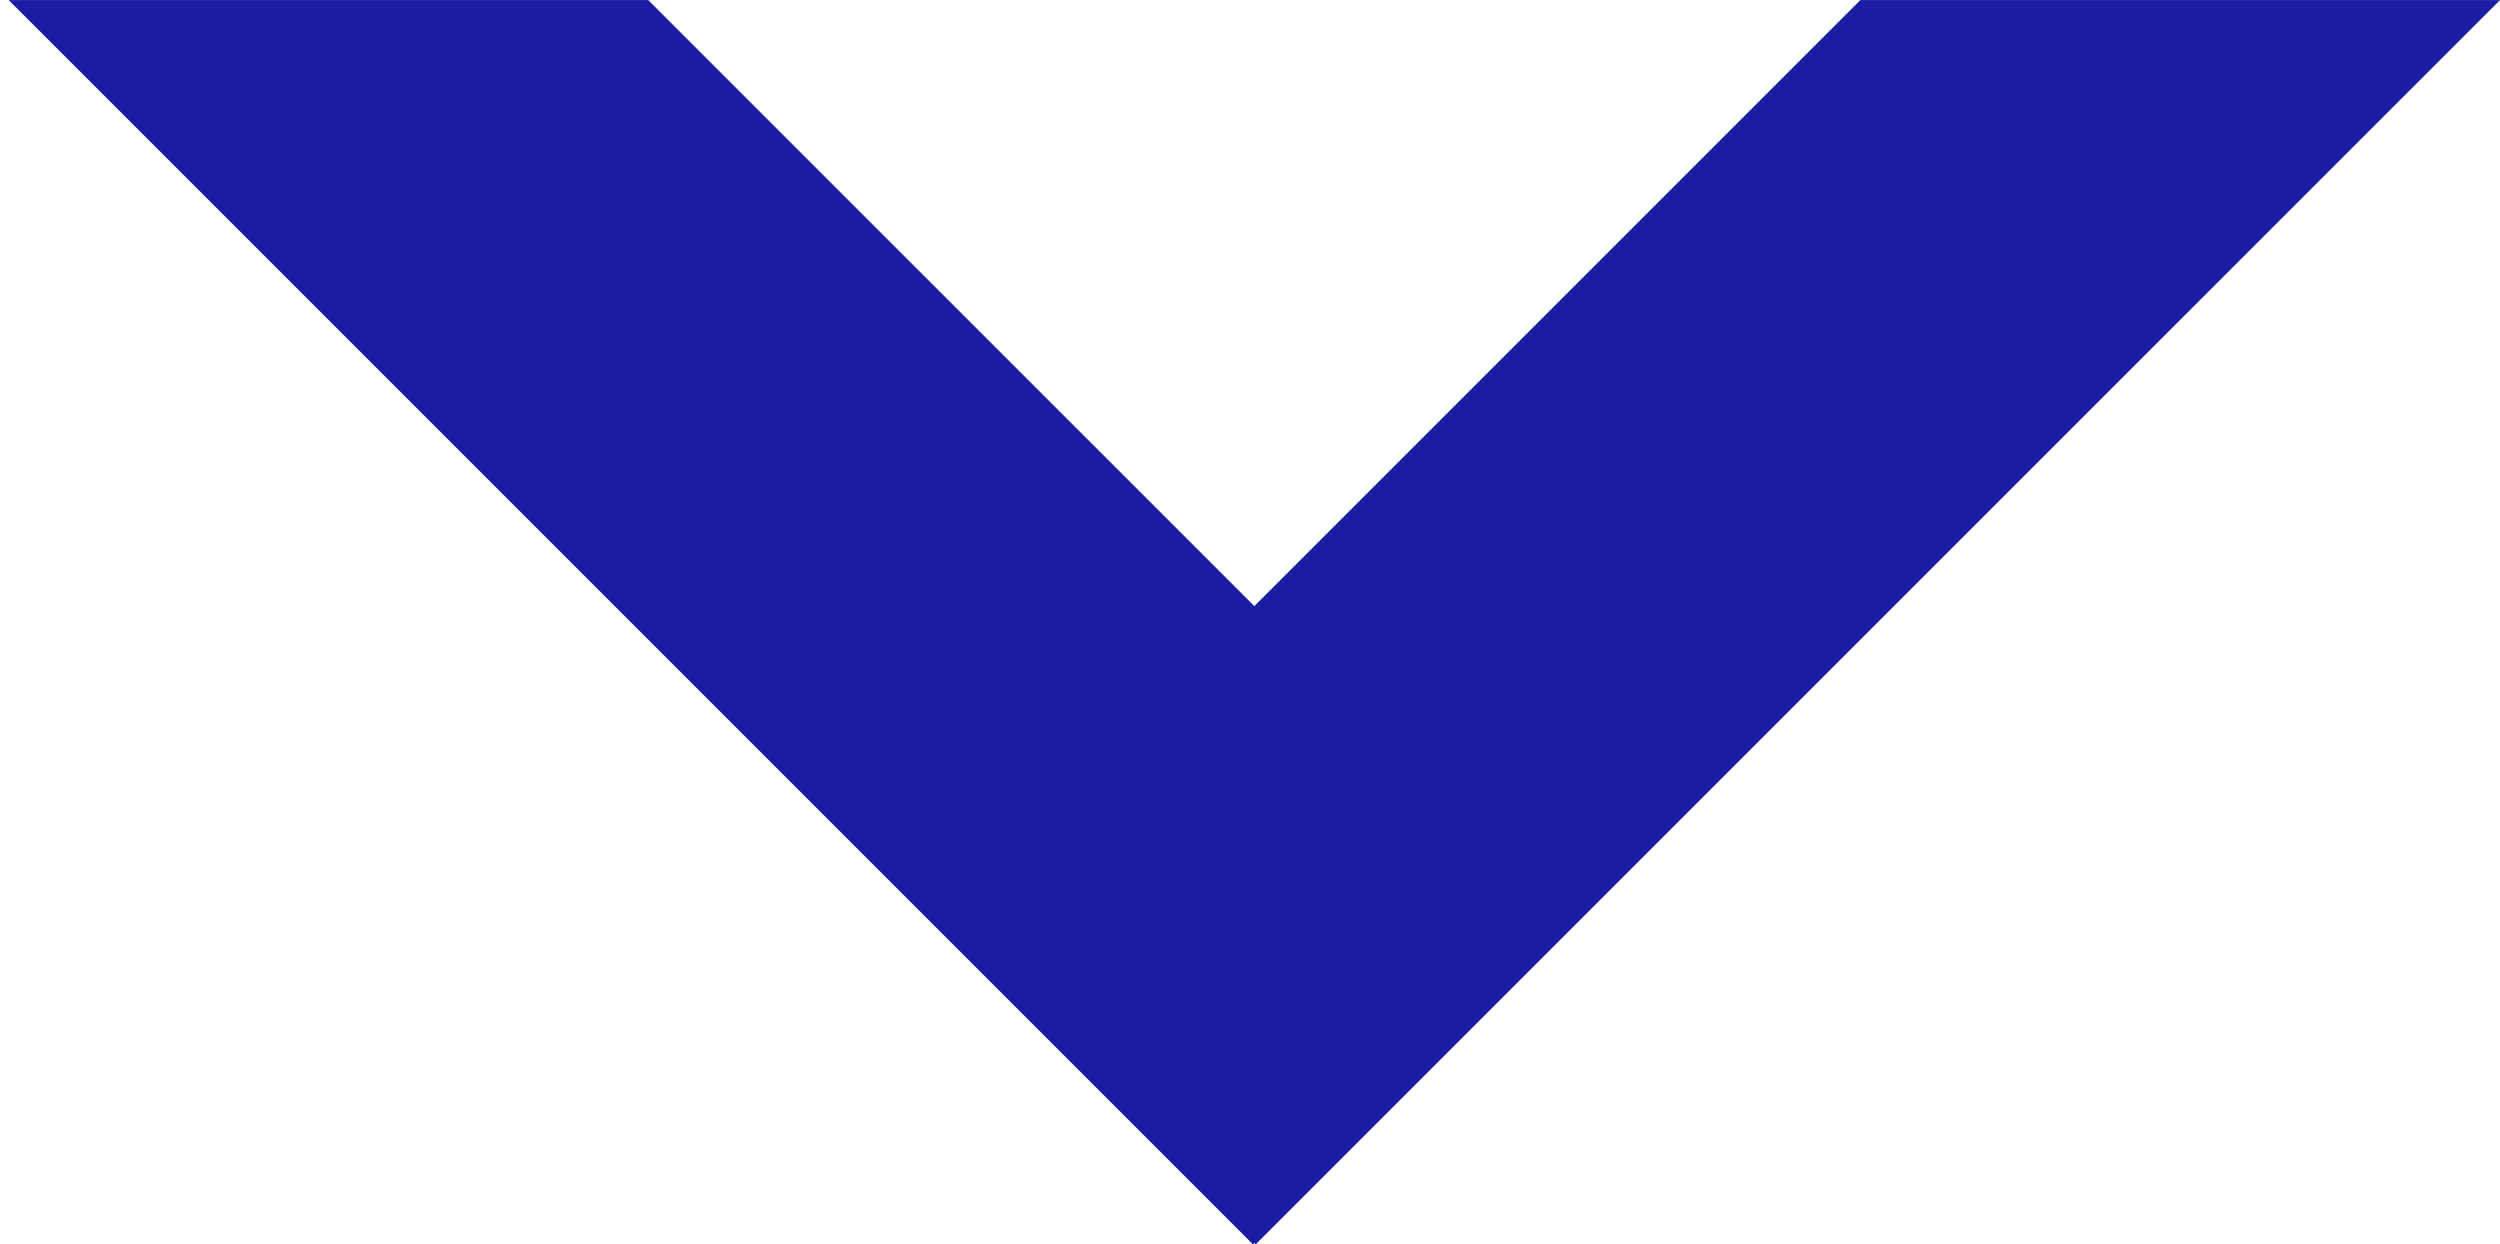 <svg width="221" height="110" viewBox="0 0 221 110" fill="none" xmlns="http://www.w3.org/2000/svg">
<path d="M82.728 81.731L164.461 0.003H221.003L111.001 110.003L82.728 81.731Z" fill="#1a1da2"/>
<path d="M139.034 81.731L57.302 0.003H0.76L110.761 110.003L139.034 81.731Z" fill="#1a1da2"/>
</svg>

